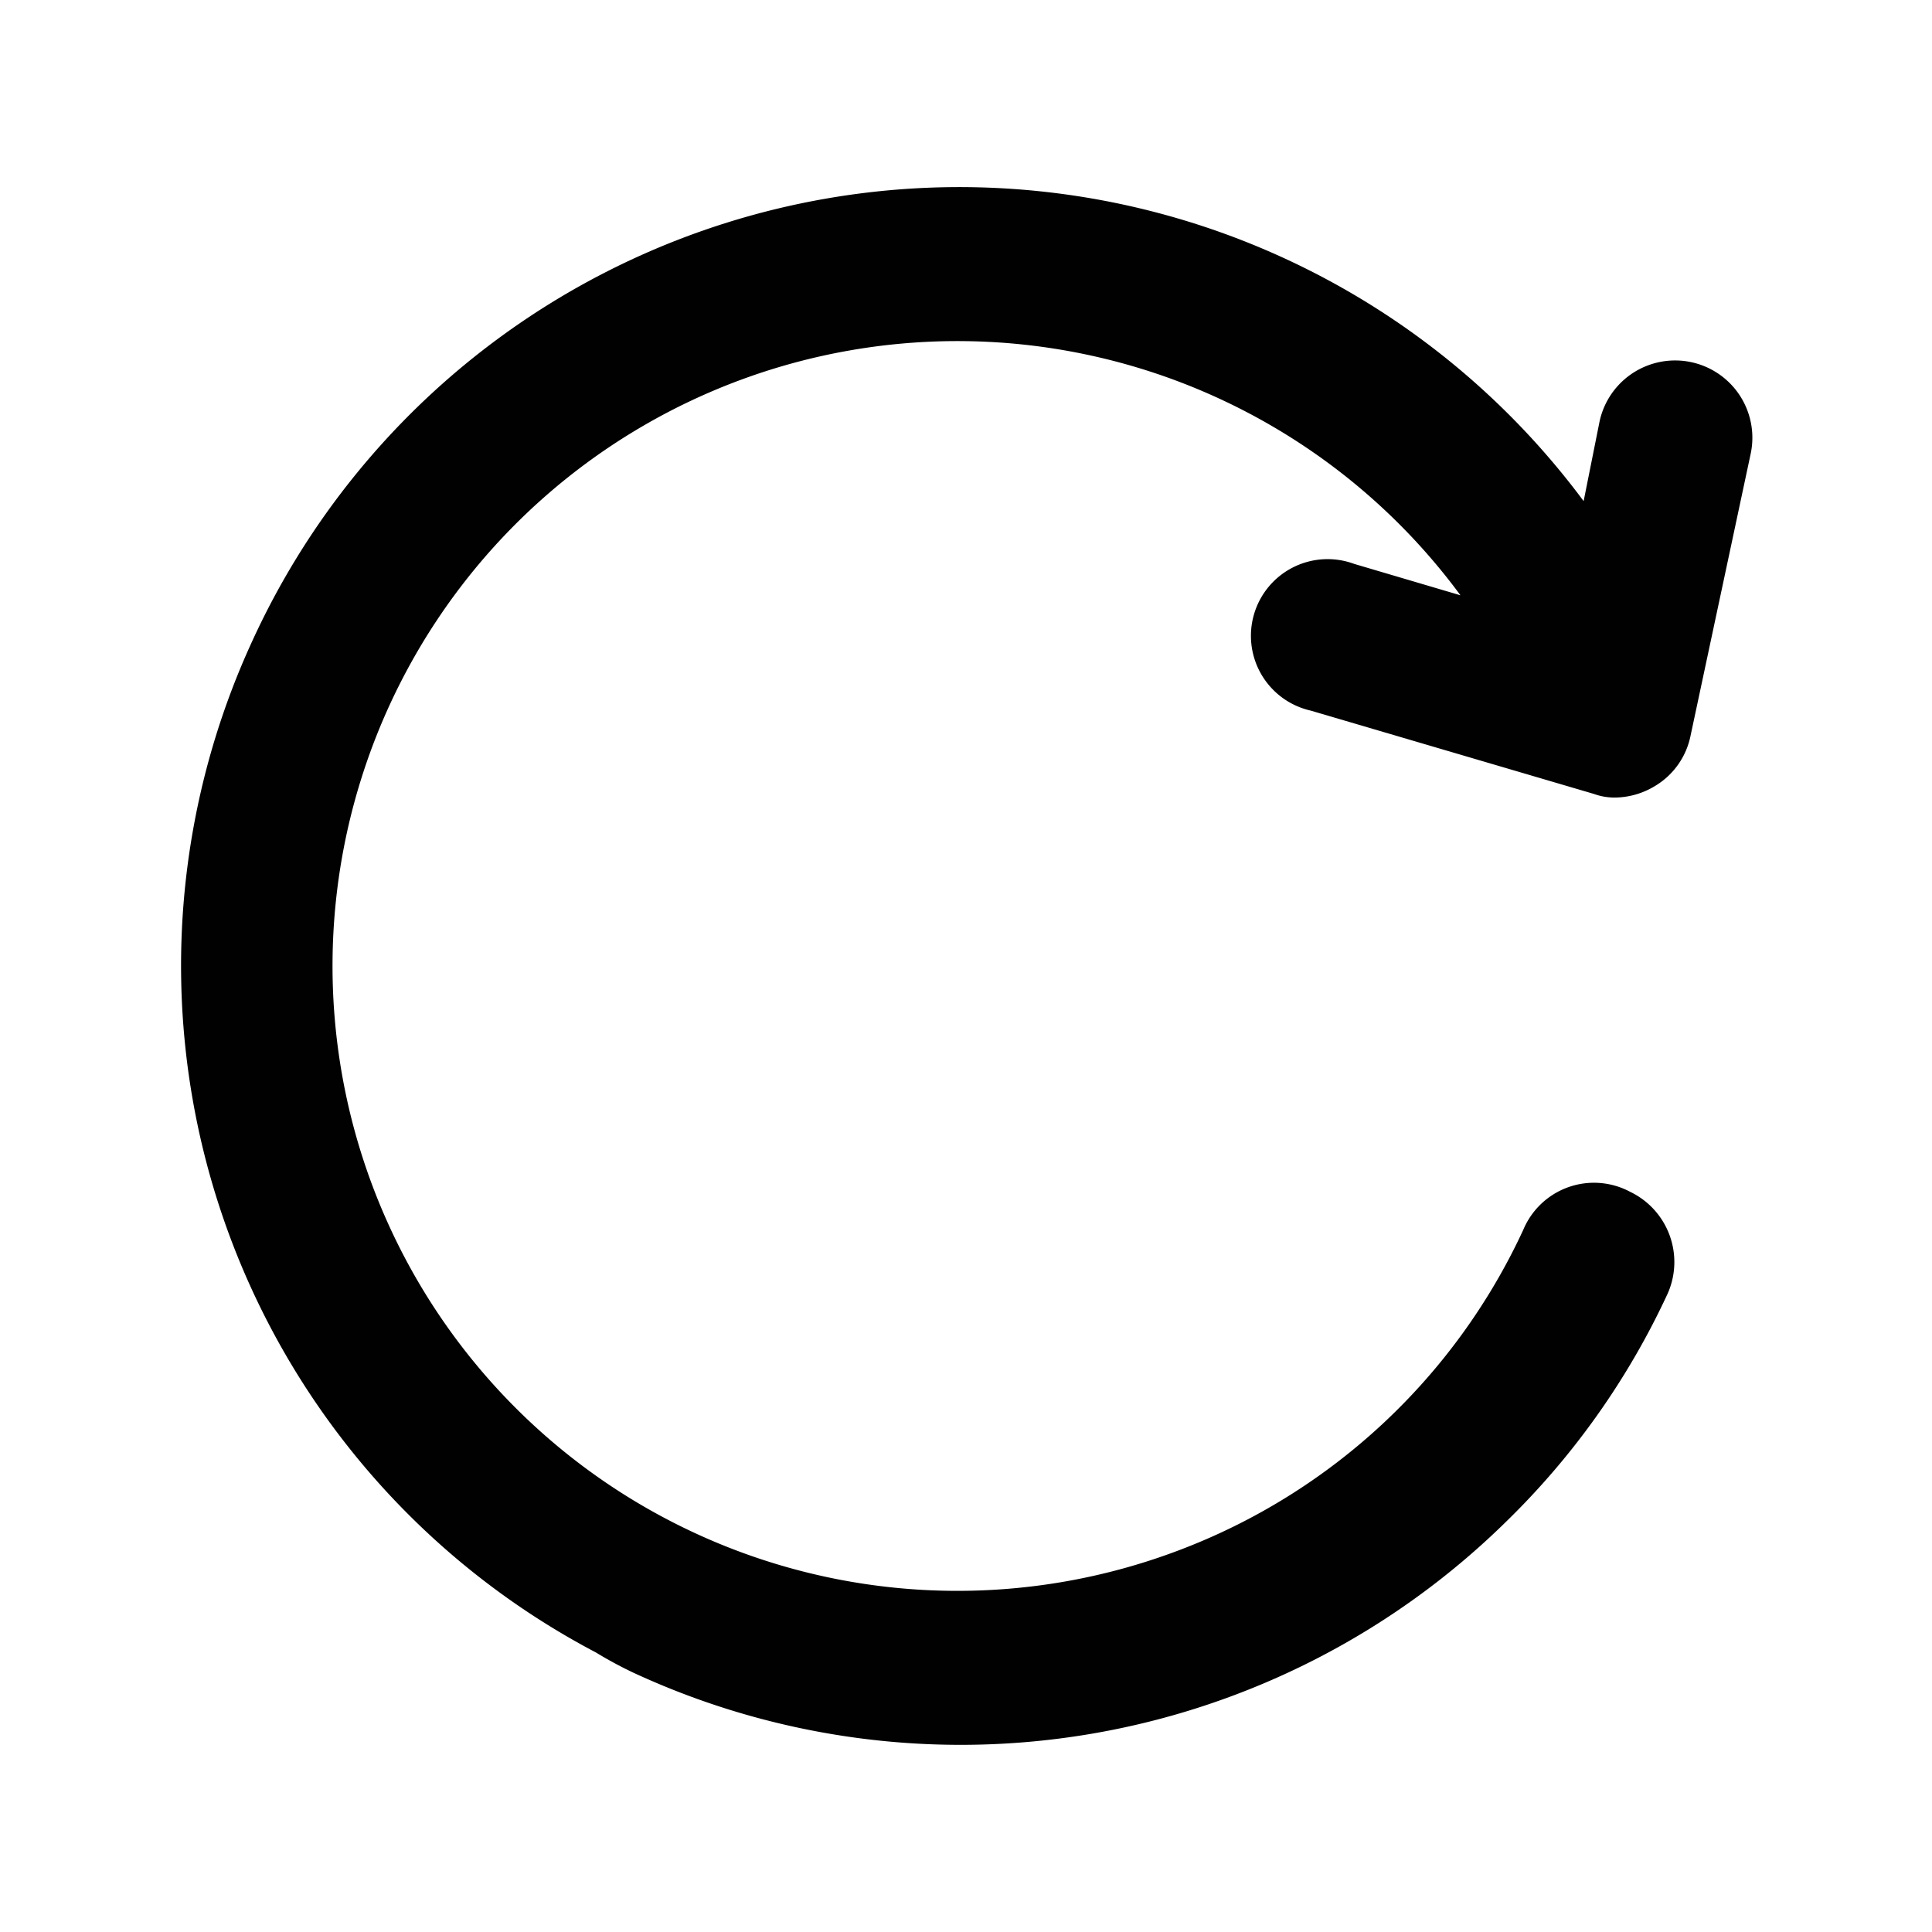 <svg xmlns="http://www.w3.org/2000/svg" fill="currentColor" aria-hidden="true" viewBox="0 0 32 32">
    <path fill="#010101" d="M4.15 10.68A12.88 12.88 0 0126.23 8.3l.26-1.3a1.26 1.26 0 112.51.5l-1 4.69a1.26 1.26 0 01-.59.83 1.3 1.3 0 01-.66.19 1 1 0 01-.35-.06l-4.69-1.38a1.27 1.27 0 11.72-2.43l1.76.52a10.35 10.35 0 10-4.67 15.82 10.29 10.29 0 005.71-5.31 1.27 1.27 0 011.77-.63 1.29 1.29 0 01.62 1.69 12.73 12.73 0 01-2.66 3.76 12.89 12.89 0 01-14.48 2.51 6.73 6.73 0 01-.61-.33 12.85 12.85 0 01-5.72-16.69z"/>
</svg>
